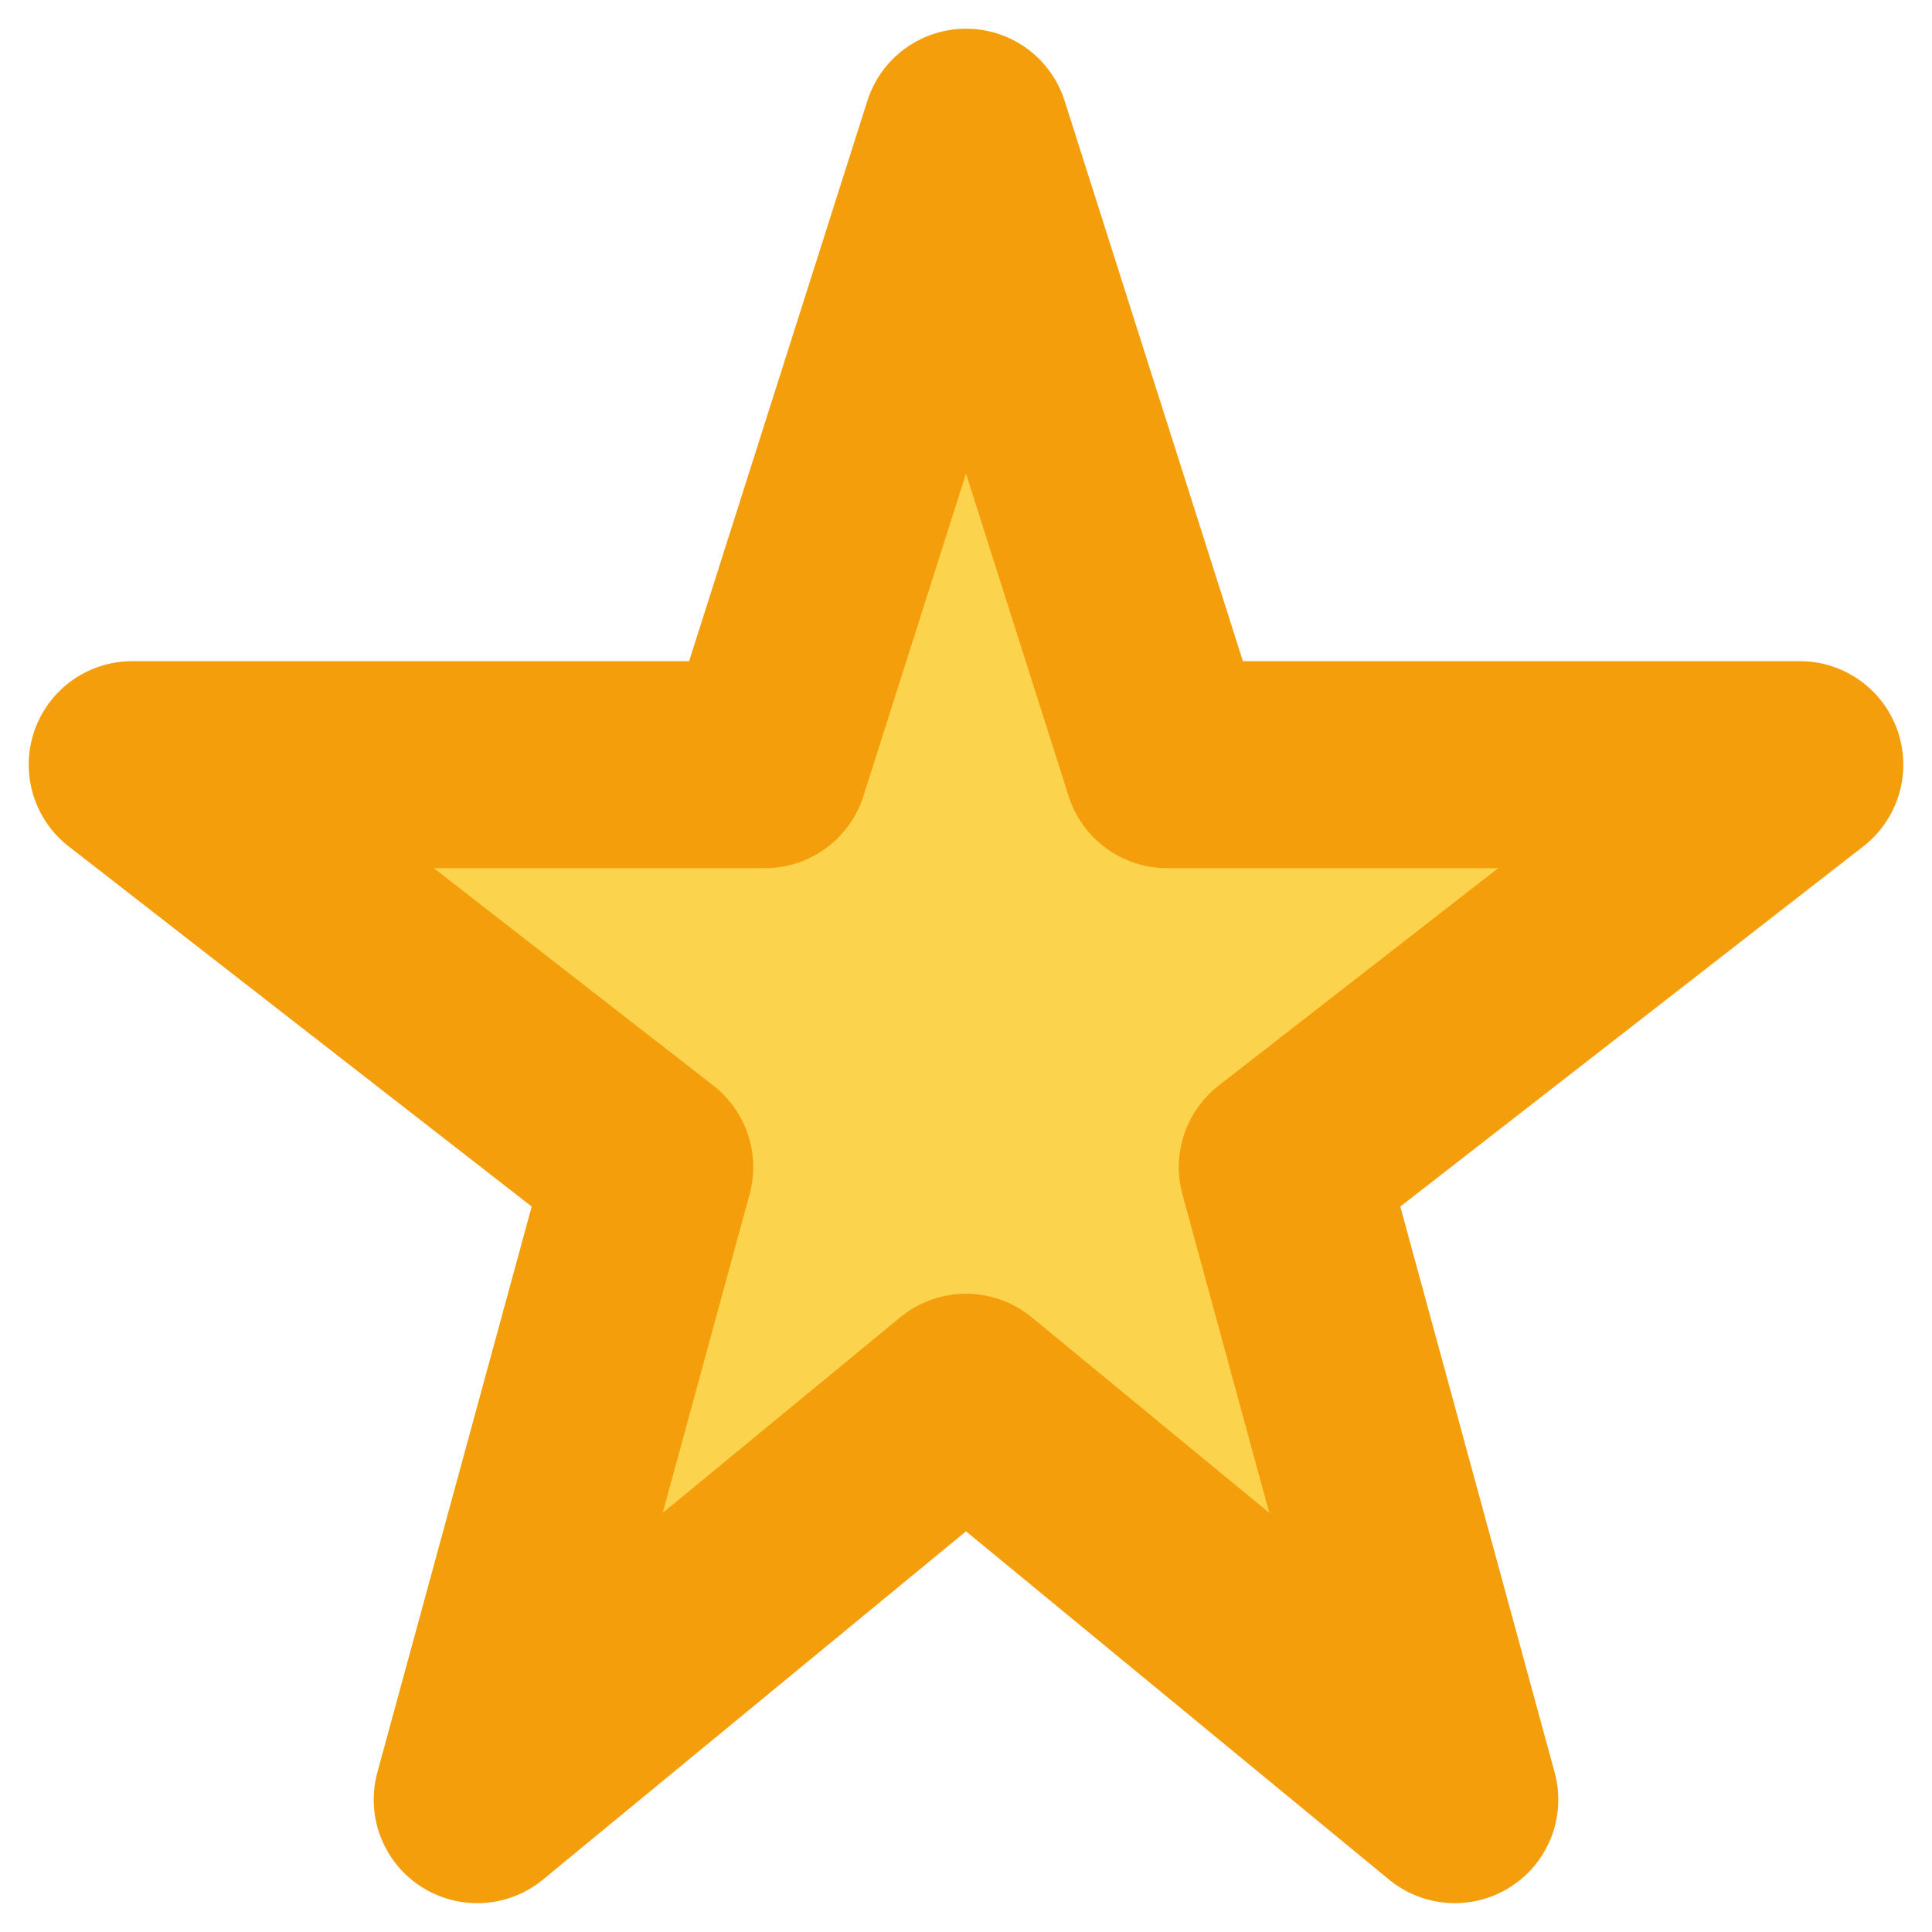 <svg width="14" height="14" viewBox="0 0 14 14" fill="none" xmlns="http://www.w3.org/2000/svg">
<path d="M7 0.958L8.458 5.541H13.042L9.292 8.458L10.542 13.041L7 10.125L3.458 13.041L4.708 8.458L0.958 5.541H5.542L7 0.958Z" fill="#FCD34D" stroke="#F59E0B" stroke-width="1.5" stroke-linecap="round" stroke-linejoin="round"/>
</svg>

